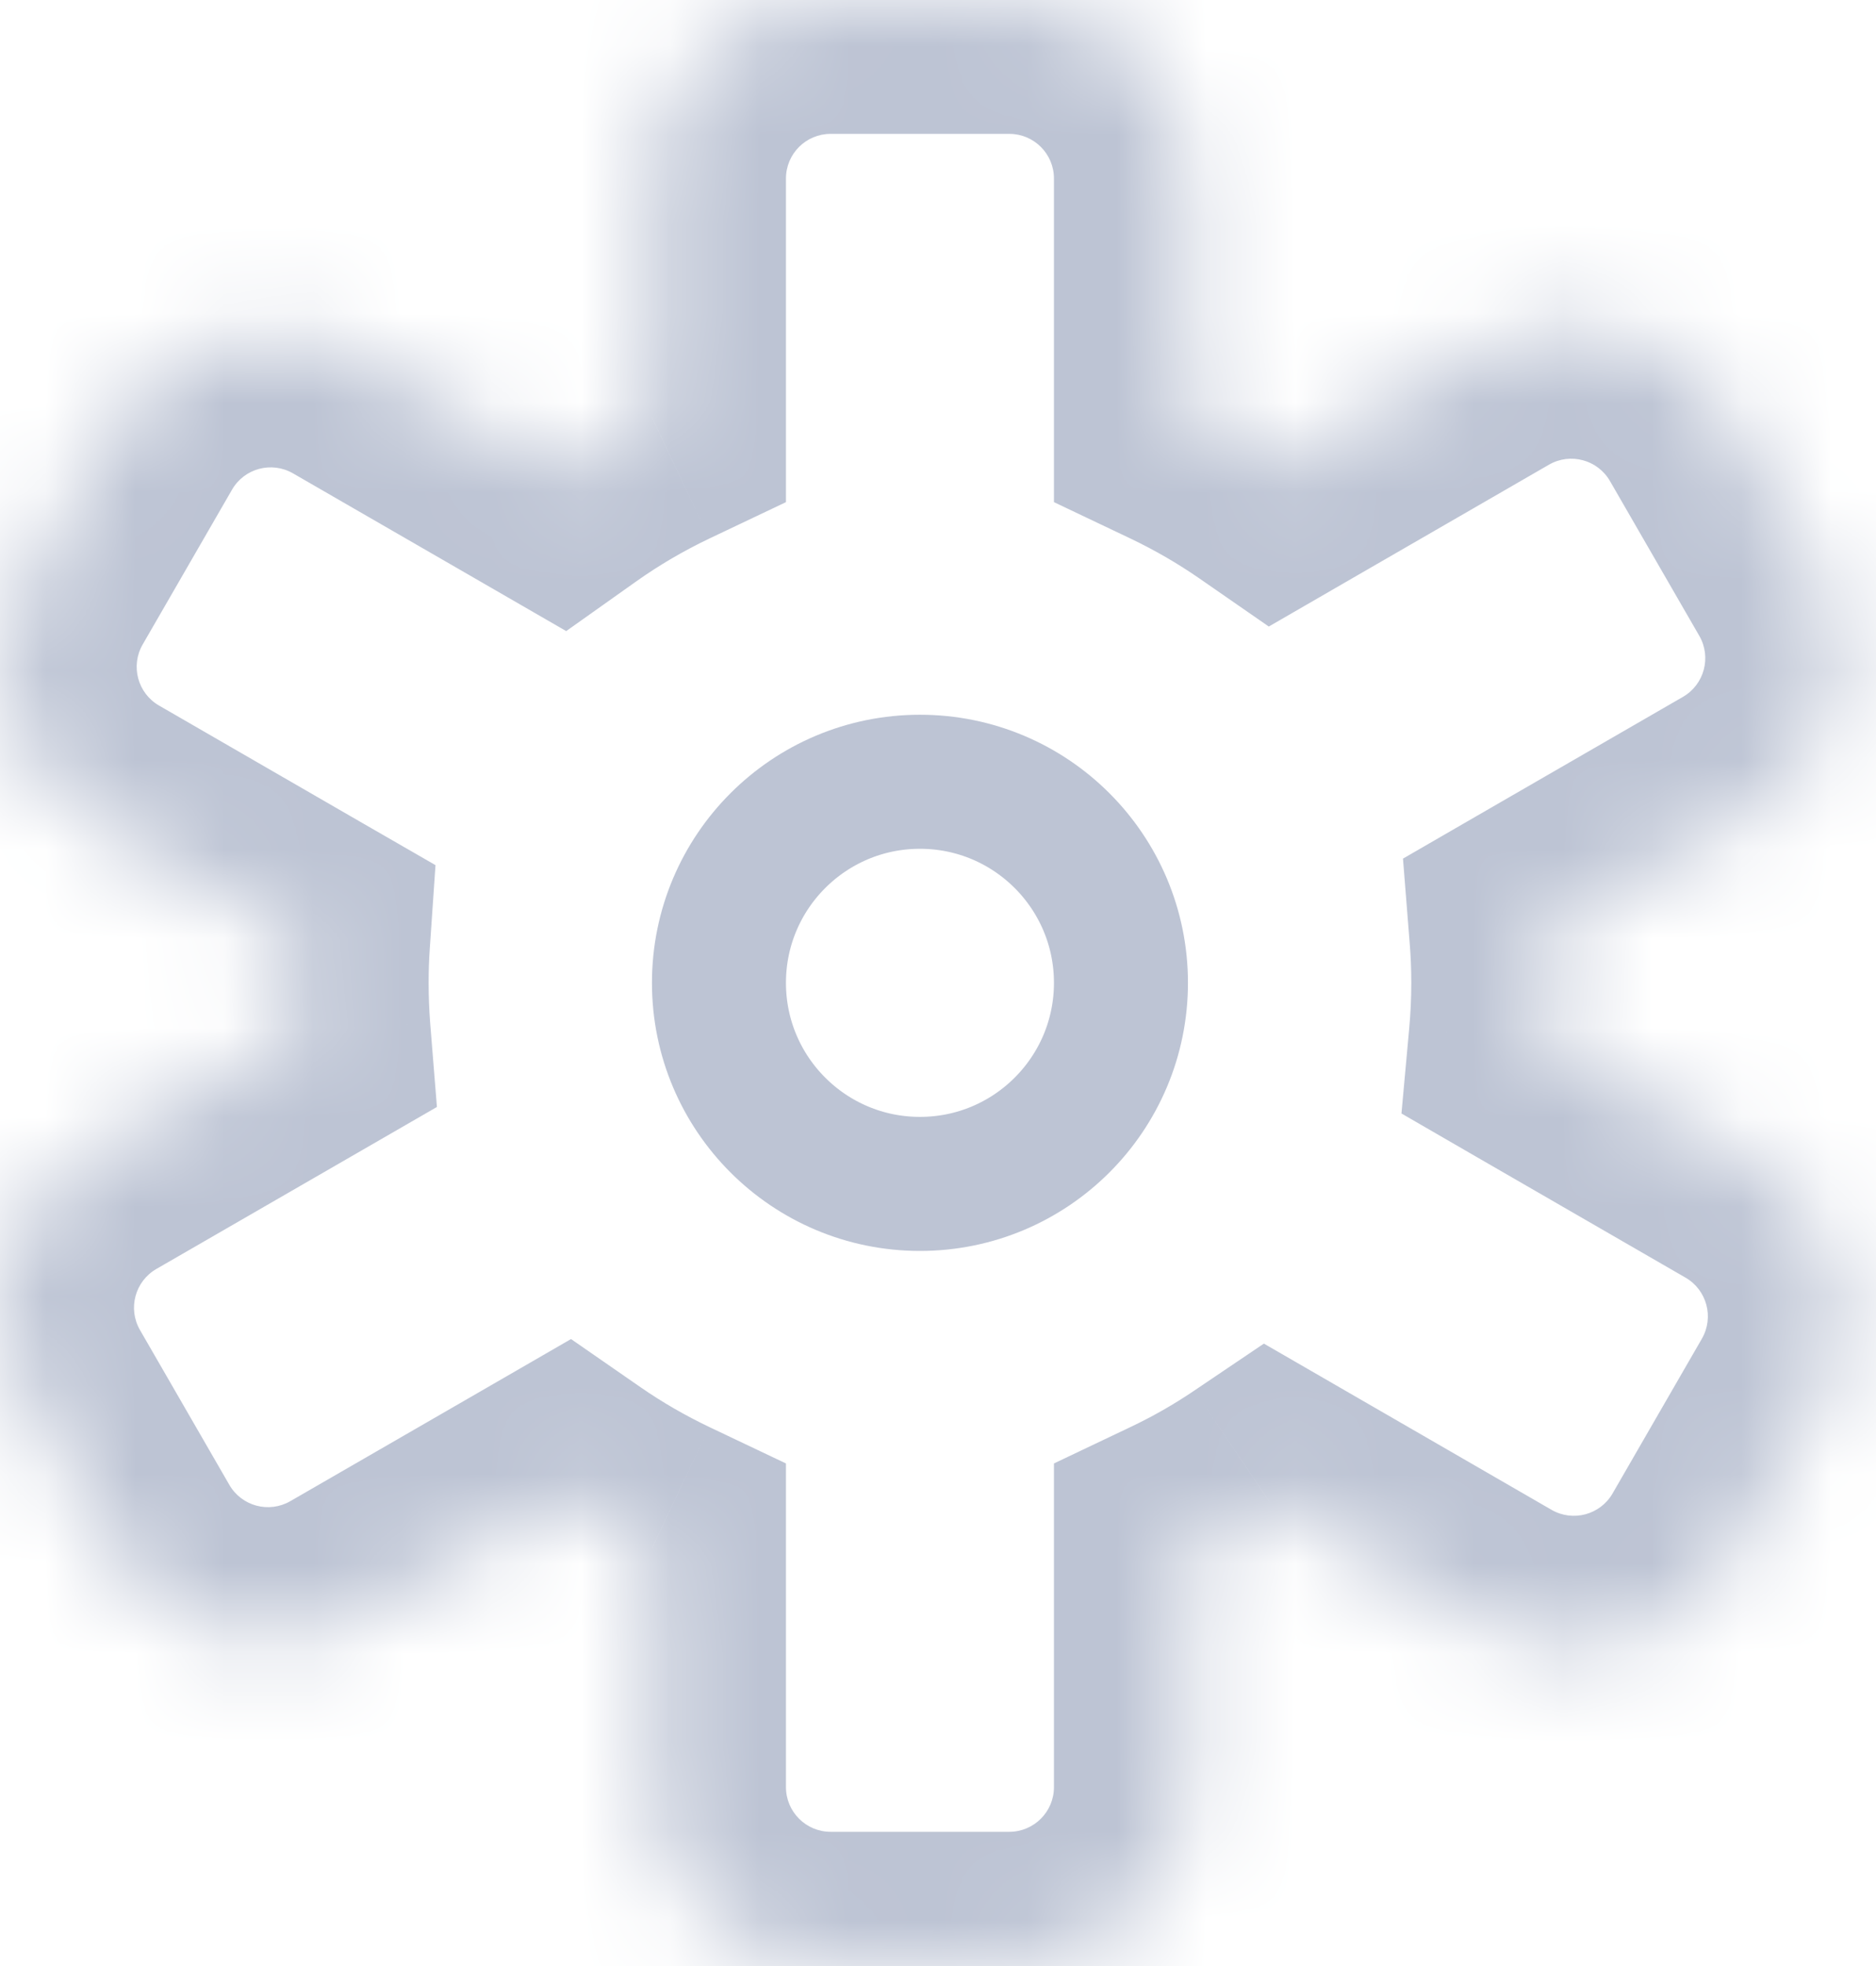 <svg width="21" height="22" viewBox="0 0 21 22" fill="none" xmlns="http://www.w3.org/2000/svg">
<mask id="path-1-inside-1_177_95" fill="white">
<path fill-rule="evenodd" clip-rule="evenodd" d="M9.298 -0.002C8.193 -0.002 7.298 0.893 7.298 1.998V4.671C6.931 4.845 6.583 5.05 6.255 5.282L4.03 3.998C3.073 3.445 1.85 3.773 1.298 4.73L0.298 6.462C-0.255 7.418 0.073 8.641 1.03 9.194L3.314 10.513C3.303 10.673 3.298 10.835 3.298 10.998C3.298 11.188 3.305 11.376 3.32 11.562L1 12.901C0.044 13.454 -0.284 14.677 0.268 15.633L1.268 17.365C1.821 18.322 3.044 18.65 4 18.097L6.32 16.758C6.629 16.972 6.956 17.161 7.298 17.324V19.998C7.298 21.102 8.193 21.998 9.298 21.998H11.298C12.402 21.998 13.298 21.102 13.298 19.998V17.324C13.616 17.173 13.92 16.999 14.21 16.803L16.618 18.194C17.575 18.746 18.798 18.418 19.35 17.462L20.35 15.73C20.902 14.773 20.575 13.55 19.618 12.998L17.268 11.641C17.288 11.429 17.298 11.214 17.298 10.998C17.298 10.808 17.29 10.619 17.275 10.433L19.589 9.097C20.545 8.545 20.873 7.322 20.321 6.365L19.321 4.633C18.769 3.677 17.545 3.349 16.589 3.901L14.275 5.237C13.967 5.023 13.64 4.834 13.298 4.671V1.998C13.298 0.893 12.402 -0.002 11.298 -0.002H9.298Z"/>
</mask>
<path d="M7.298 4.671L7.941 6.026L8.798 5.619V4.671H7.298ZM6.255 5.282L5.505 6.581L6.338 7.062L7.122 6.506L6.255 5.282ZM4.03 3.998L3.28 5.297L3.28 5.297L4.03 3.998ZM1.298 4.73L-0.001 3.98L-0.001 3.98L1.298 4.73ZM0.298 6.462L-1.001 5.712L-1.001 5.712L0.298 6.462ZM1.03 9.194L0.28 10.493L0.28 10.493L1.03 9.194ZM3.314 10.513L4.811 10.615L4.875 9.681L4.064 9.214L3.314 10.513ZM3.32 11.562L4.07 12.861L4.891 12.387L4.815 11.443L3.32 11.562ZM1 12.901L1.75 14.2L1.75 14.2L1 12.901ZM0.268 15.633L-1.031 16.383L-1.031 16.383L0.268 15.633ZM1.268 17.365L-0.031 18.115L-0.031 18.115L1.268 17.365ZM4 18.097L3.25 16.798L3.25 16.798L4 18.097ZM6.32 16.758L7.173 15.525L6.392 14.984L5.57 15.459L6.32 16.758ZM7.298 17.324H8.798V16.376L7.941 15.969L7.298 17.324ZM13.298 17.324L12.654 15.969L11.798 16.376V17.324H13.298ZM14.21 16.803L14.96 15.504L14.148 15.035L13.37 15.56L14.21 16.803ZM16.618 18.194L15.868 19.493L15.868 19.493L16.618 18.194ZM19.35 17.462L20.649 18.212L19.35 17.462ZM20.35 15.73L19.051 14.98L20.35 15.73ZM19.618 12.998L18.868 14.297L18.868 14.297L19.618 12.998ZM17.268 11.641L15.775 11.505L15.688 12.46L16.518 12.94L17.268 11.641ZM17.275 10.433L16.525 9.134L15.705 9.608L15.78 10.552L17.275 10.433ZM19.589 9.097L20.339 10.396L20.339 10.396L19.589 9.097ZM20.321 6.365L21.62 5.615L21.62 5.615L20.321 6.365ZM19.321 4.633L18.022 5.383L18.022 5.383L19.321 4.633ZM16.589 3.901L17.339 5.2L17.339 5.2L16.589 3.901ZM14.275 5.237L13.422 6.47L14.203 7.011L15.025 6.536L14.275 5.237ZM13.298 4.671H11.798V5.619L12.654 6.026L13.298 4.671ZM8.798 1.998C8.798 1.721 9.022 1.498 9.298 1.498V-1.502C7.365 -1.502 5.798 0.065 5.798 1.998H8.798ZM8.798 4.671V1.998H5.798V4.671H8.798ZM7.122 6.506C7.38 6.323 7.654 6.163 7.941 6.026L6.654 3.316C6.209 3.528 5.786 3.776 5.388 4.058L7.122 6.506ZM3.28 5.297L5.505 6.581L7.005 3.983L4.78 2.699L3.28 5.297ZM2.597 5.48C2.735 5.24 3.041 5.159 3.28 5.297L4.78 2.699C3.106 1.732 0.965 2.306 -0.001 3.98L2.597 5.48ZM1.597 7.212L2.597 5.48L-0.001 3.98L-1.001 5.712L1.597 7.212ZM1.78 7.895C1.541 7.757 1.459 7.451 1.597 7.212L-1.001 5.712C-1.968 7.386 -1.394 9.526 0.28 10.493L1.78 7.895ZM4.064 9.214L1.78 7.895L0.28 10.493L2.564 11.812L4.064 9.214ZM4.798 10.998C4.798 10.869 4.802 10.741 4.811 10.615L1.818 10.41C1.804 10.604 1.798 10.8 1.798 10.998H4.798ZM4.815 11.443C4.804 11.296 4.798 11.148 4.798 10.998H1.798C1.798 11.227 1.807 11.455 1.825 11.681L4.815 11.443ZM1.75 14.2L4.07 12.861L2.57 10.263L0.25 11.602L1.75 14.2ZM1.567 14.883C1.429 14.644 1.511 14.338 1.75 14.2L0.25 11.602C-1.424 12.569 -1.997 14.709 -1.031 16.383L1.567 14.883ZM2.567 16.615L1.567 14.883L-1.031 16.383L-0.031 18.115L2.567 16.615ZM3.25 16.798C3.011 16.936 2.705 16.855 2.567 16.615L-0.031 18.115C0.936 19.789 3.076 20.363 4.75 19.396L3.25 16.798ZM5.57 15.459L3.25 16.798L4.75 19.396L7.07 18.057L5.57 15.459ZM7.941 15.969C7.673 15.841 7.416 15.693 7.173 15.525L5.466 17.992C5.841 18.251 6.238 18.481 6.654 18.679L7.941 15.969ZM8.798 19.998V17.324H5.798V19.998H8.798ZM9.298 20.498C9.022 20.498 8.798 20.274 8.798 19.998H5.798C5.798 21.931 7.365 23.498 9.298 23.498V20.498ZM11.298 20.498H9.298V23.498H11.298V20.498ZM11.798 19.998C11.798 20.274 11.574 20.498 11.298 20.498V23.498C13.231 23.498 14.798 21.931 14.798 19.998H11.798ZM11.798 17.324V19.998H14.798V17.324H11.798ZM13.37 15.56C13.143 15.714 12.903 15.851 12.654 15.969L13.941 18.679C14.328 18.495 14.698 18.284 15.049 18.046L13.37 15.56ZM17.368 16.895L14.96 15.504L13.46 18.102L15.868 19.493L17.368 16.895ZM18.051 16.712C17.913 16.951 17.607 17.033 17.368 16.895L15.868 19.493C17.542 20.459 19.683 19.886 20.649 18.212L18.051 16.712ZM19.051 14.98L18.051 16.712L20.649 18.212L21.649 16.48L19.051 14.98ZM18.868 14.297C19.107 14.435 19.189 14.741 19.051 14.98L21.649 16.48C22.616 14.806 22.042 12.665 20.368 11.698L18.868 14.297ZM16.518 12.94L18.868 14.297L20.368 11.698L18.018 10.342L16.518 12.94ZM15.798 10.998C15.798 11.169 15.79 11.338 15.775 11.505L18.762 11.777C18.786 11.52 18.798 11.26 18.798 10.998H15.798ZM15.78 10.552C15.792 10.699 15.798 10.847 15.798 10.998H18.798C18.798 10.768 18.788 10.54 18.77 10.314L15.78 10.552ZM18.839 7.798L16.525 9.134L18.025 11.732L20.339 10.396L18.839 7.798ZM19.022 7.115C19.16 7.354 19.078 7.66 18.839 7.798L20.339 10.396C22.013 9.43 22.586 7.289 21.62 5.615L19.022 7.115ZM18.022 5.383L19.022 7.115L21.62 5.615L20.62 3.883L18.022 5.383ZM17.339 5.2C17.578 5.062 17.884 5.144 18.022 5.383L20.62 3.883C19.653 2.209 17.513 1.636 15.839 2.602L17.339 5.2ZM15.025 6.536L17.339 5.2L15.839 2.602L13.525 3.938L15.025 6.536ZM12.654 6.026C12.922 6.154 13.179 6.302 13.422 6.47L15.129 4.003C14.754 3.744 14.357 3.514 13.941 3.316L12.654 6.026ZM11.798 1.998V4.671H14.798V1.998H11.798ZM11.298 1.498C11.574 1.498 11.798 1.721 11.798 1.998H14.798C14.798 0.065 13.231 -1.502 11.298 -1.502V1.498ZM9.298 1.498H11.298V-1.502H9.298V1.498Z" fill="#BDC4D4" mask="url(#path-1-inside-1_177_95)"/>
<circle cx="10.298" cy="10.998" r="2.25" stroke="#BDC4D4" stroke-width="1.5"/>
</svg>
